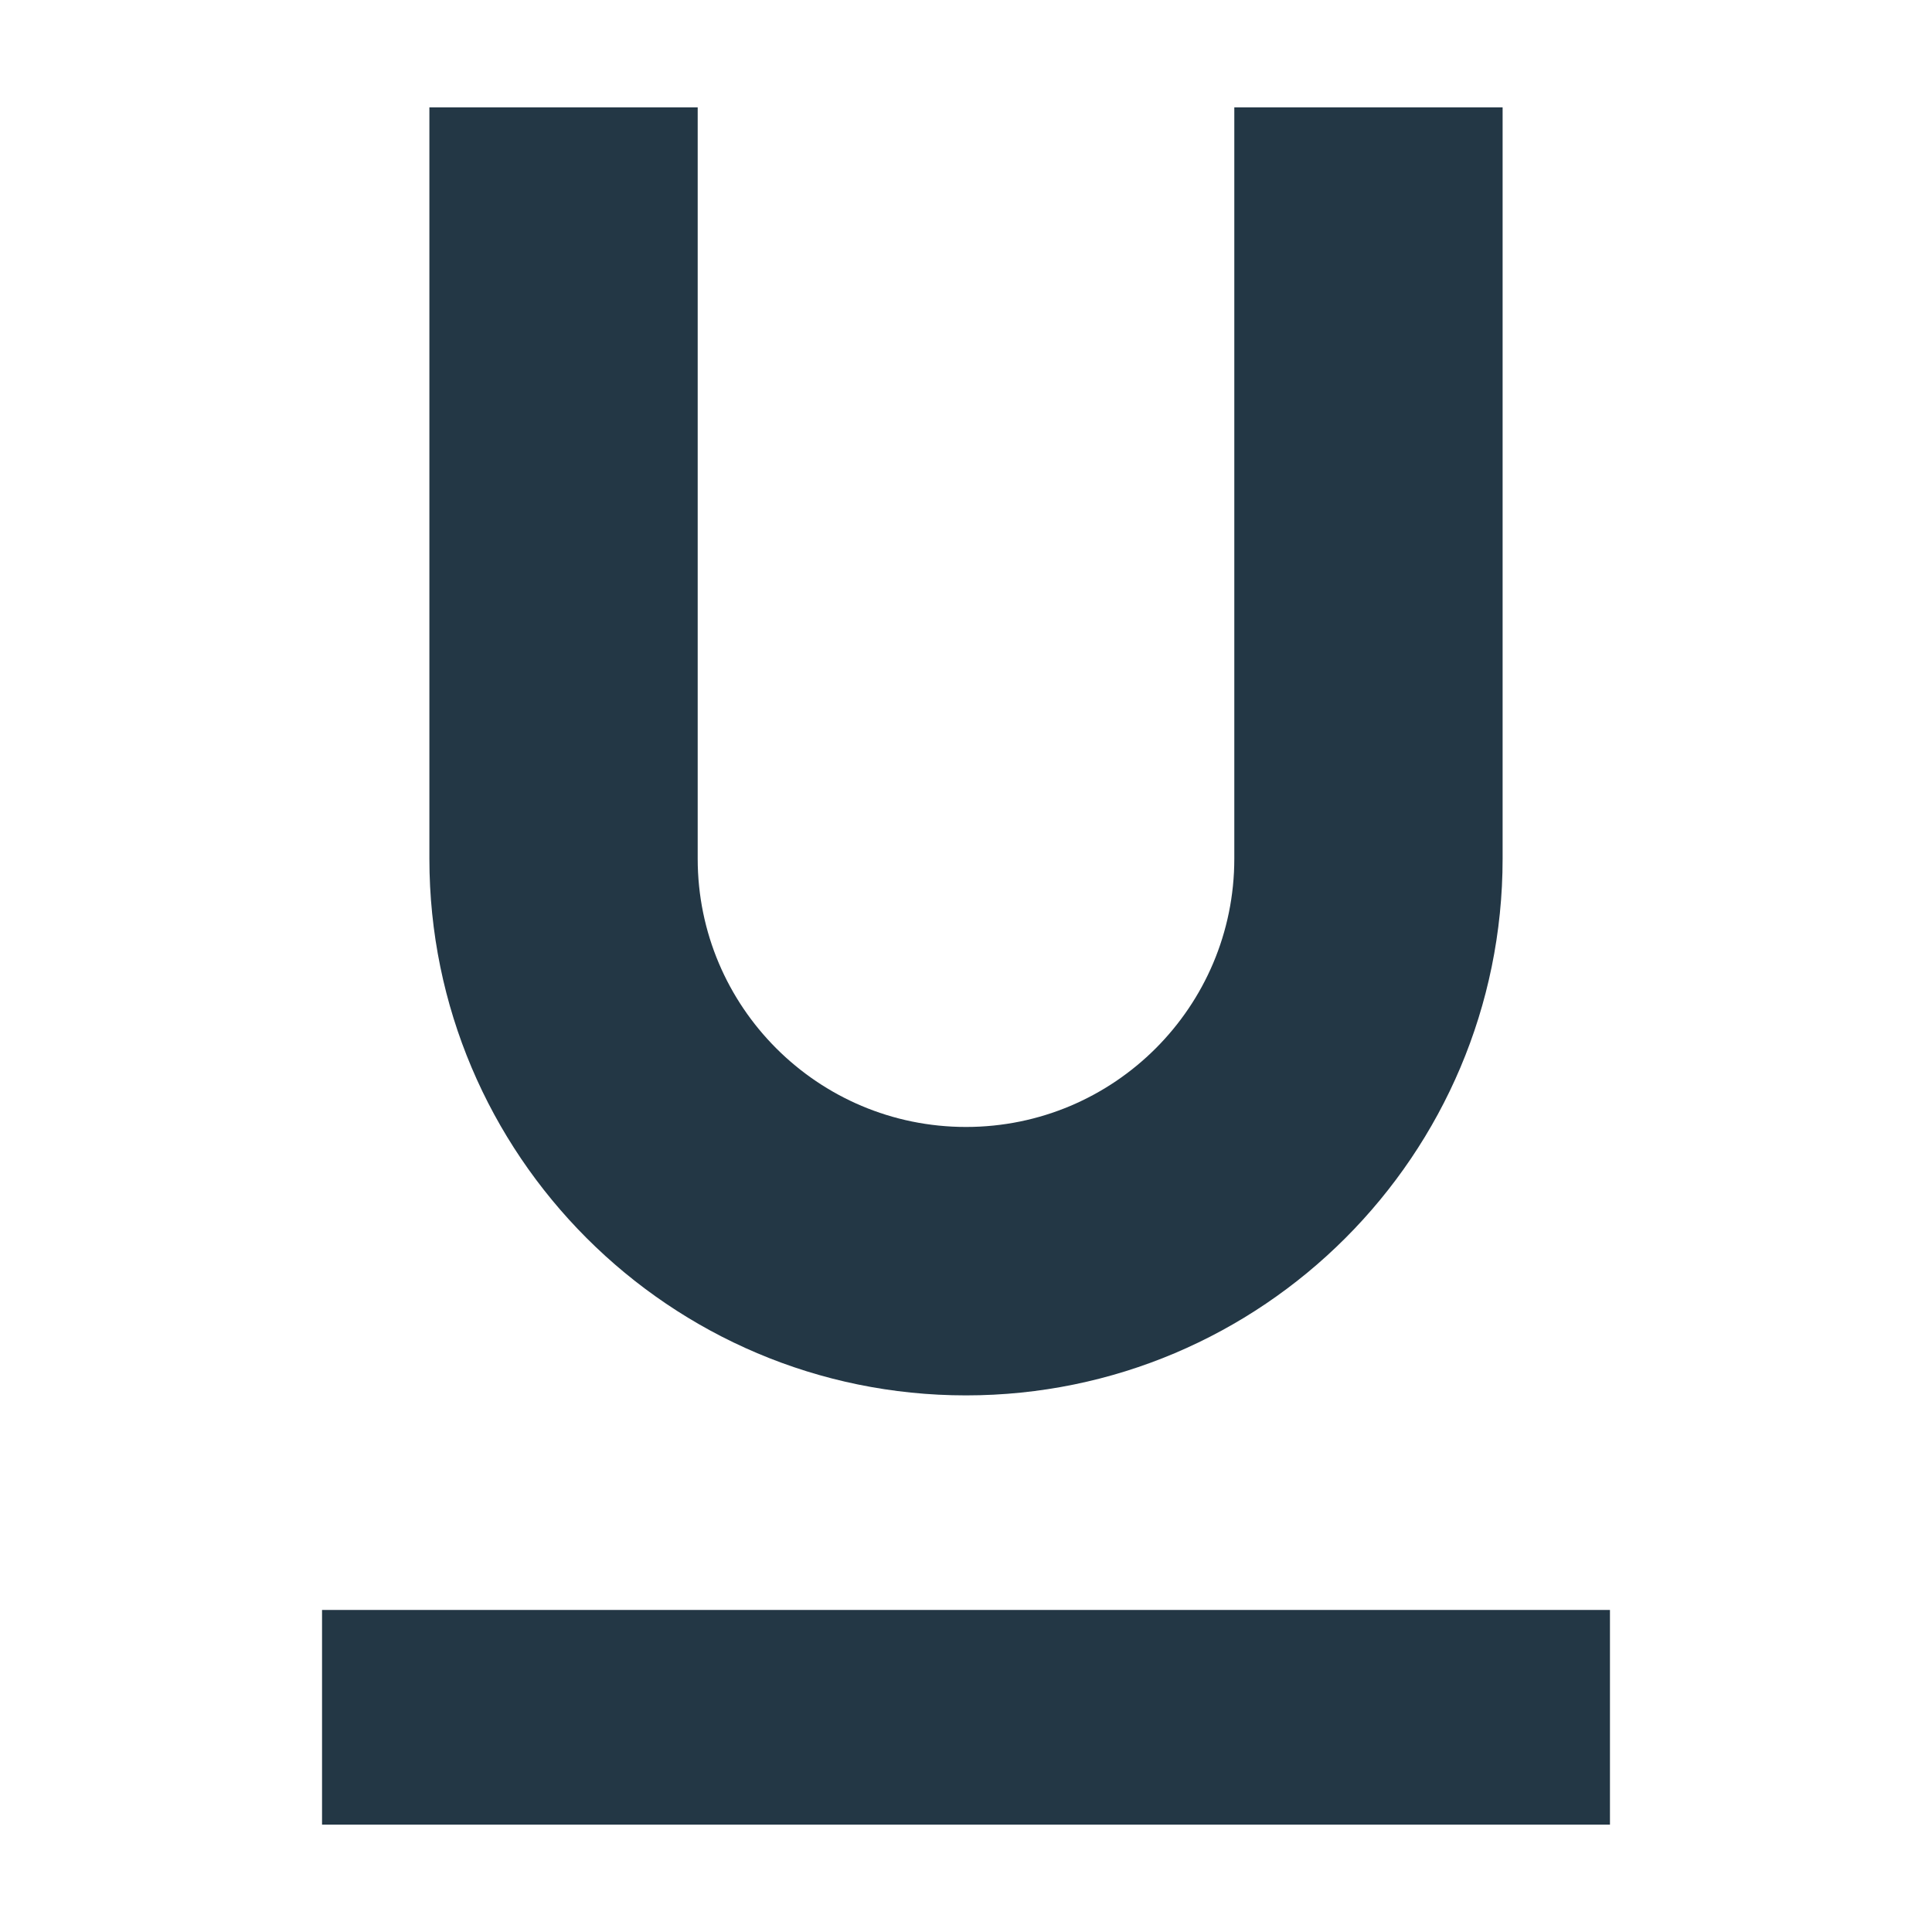 <?xml version="1.0" encoding="UTF-8"?>
<svg width="16px" height="16px" viewBox="0 0 16 16" version="1.1" xmlns="http://www.w3.org/2000/svg" xmlns:xlink="http://www.w3.org/1999/xlink">
    <title>Icons/Editor/format-underlined</title>
    <g id="Icons/Editor/format-underlined" stroke="none" stroke-width="1" fill="none" fill-rule="evenodd">
        <rect id="Spacer" fill-opacity="0" fill="#D8D8D8" x="0" y="0" width="16" height="16"></rect>
        <path d="M8,11.556 C10.453,11.556 12.444,9.564 12.444,7.111 L12.444,0.889 L10.222,0.889 L10.222,7.111 C10.222,8.338 9.227,9.333 8,9.333 C6.773,9.333 5.778,8.338 5.778,7.111 L5.778,0.889 L3.556,0.889 L3.556,7.111 C3.556,9.564 5.547,11.556 8,11.556 Z M2.667,13.333 L2.667,15.111 L13.333,15.111 L13.333,13.333 L2.667,13.333 Z" id="Icons/Editor/ic_format_underlined_18px" fill="#233745" fill-rule="nonzero"></path>
    </g>
</svg>